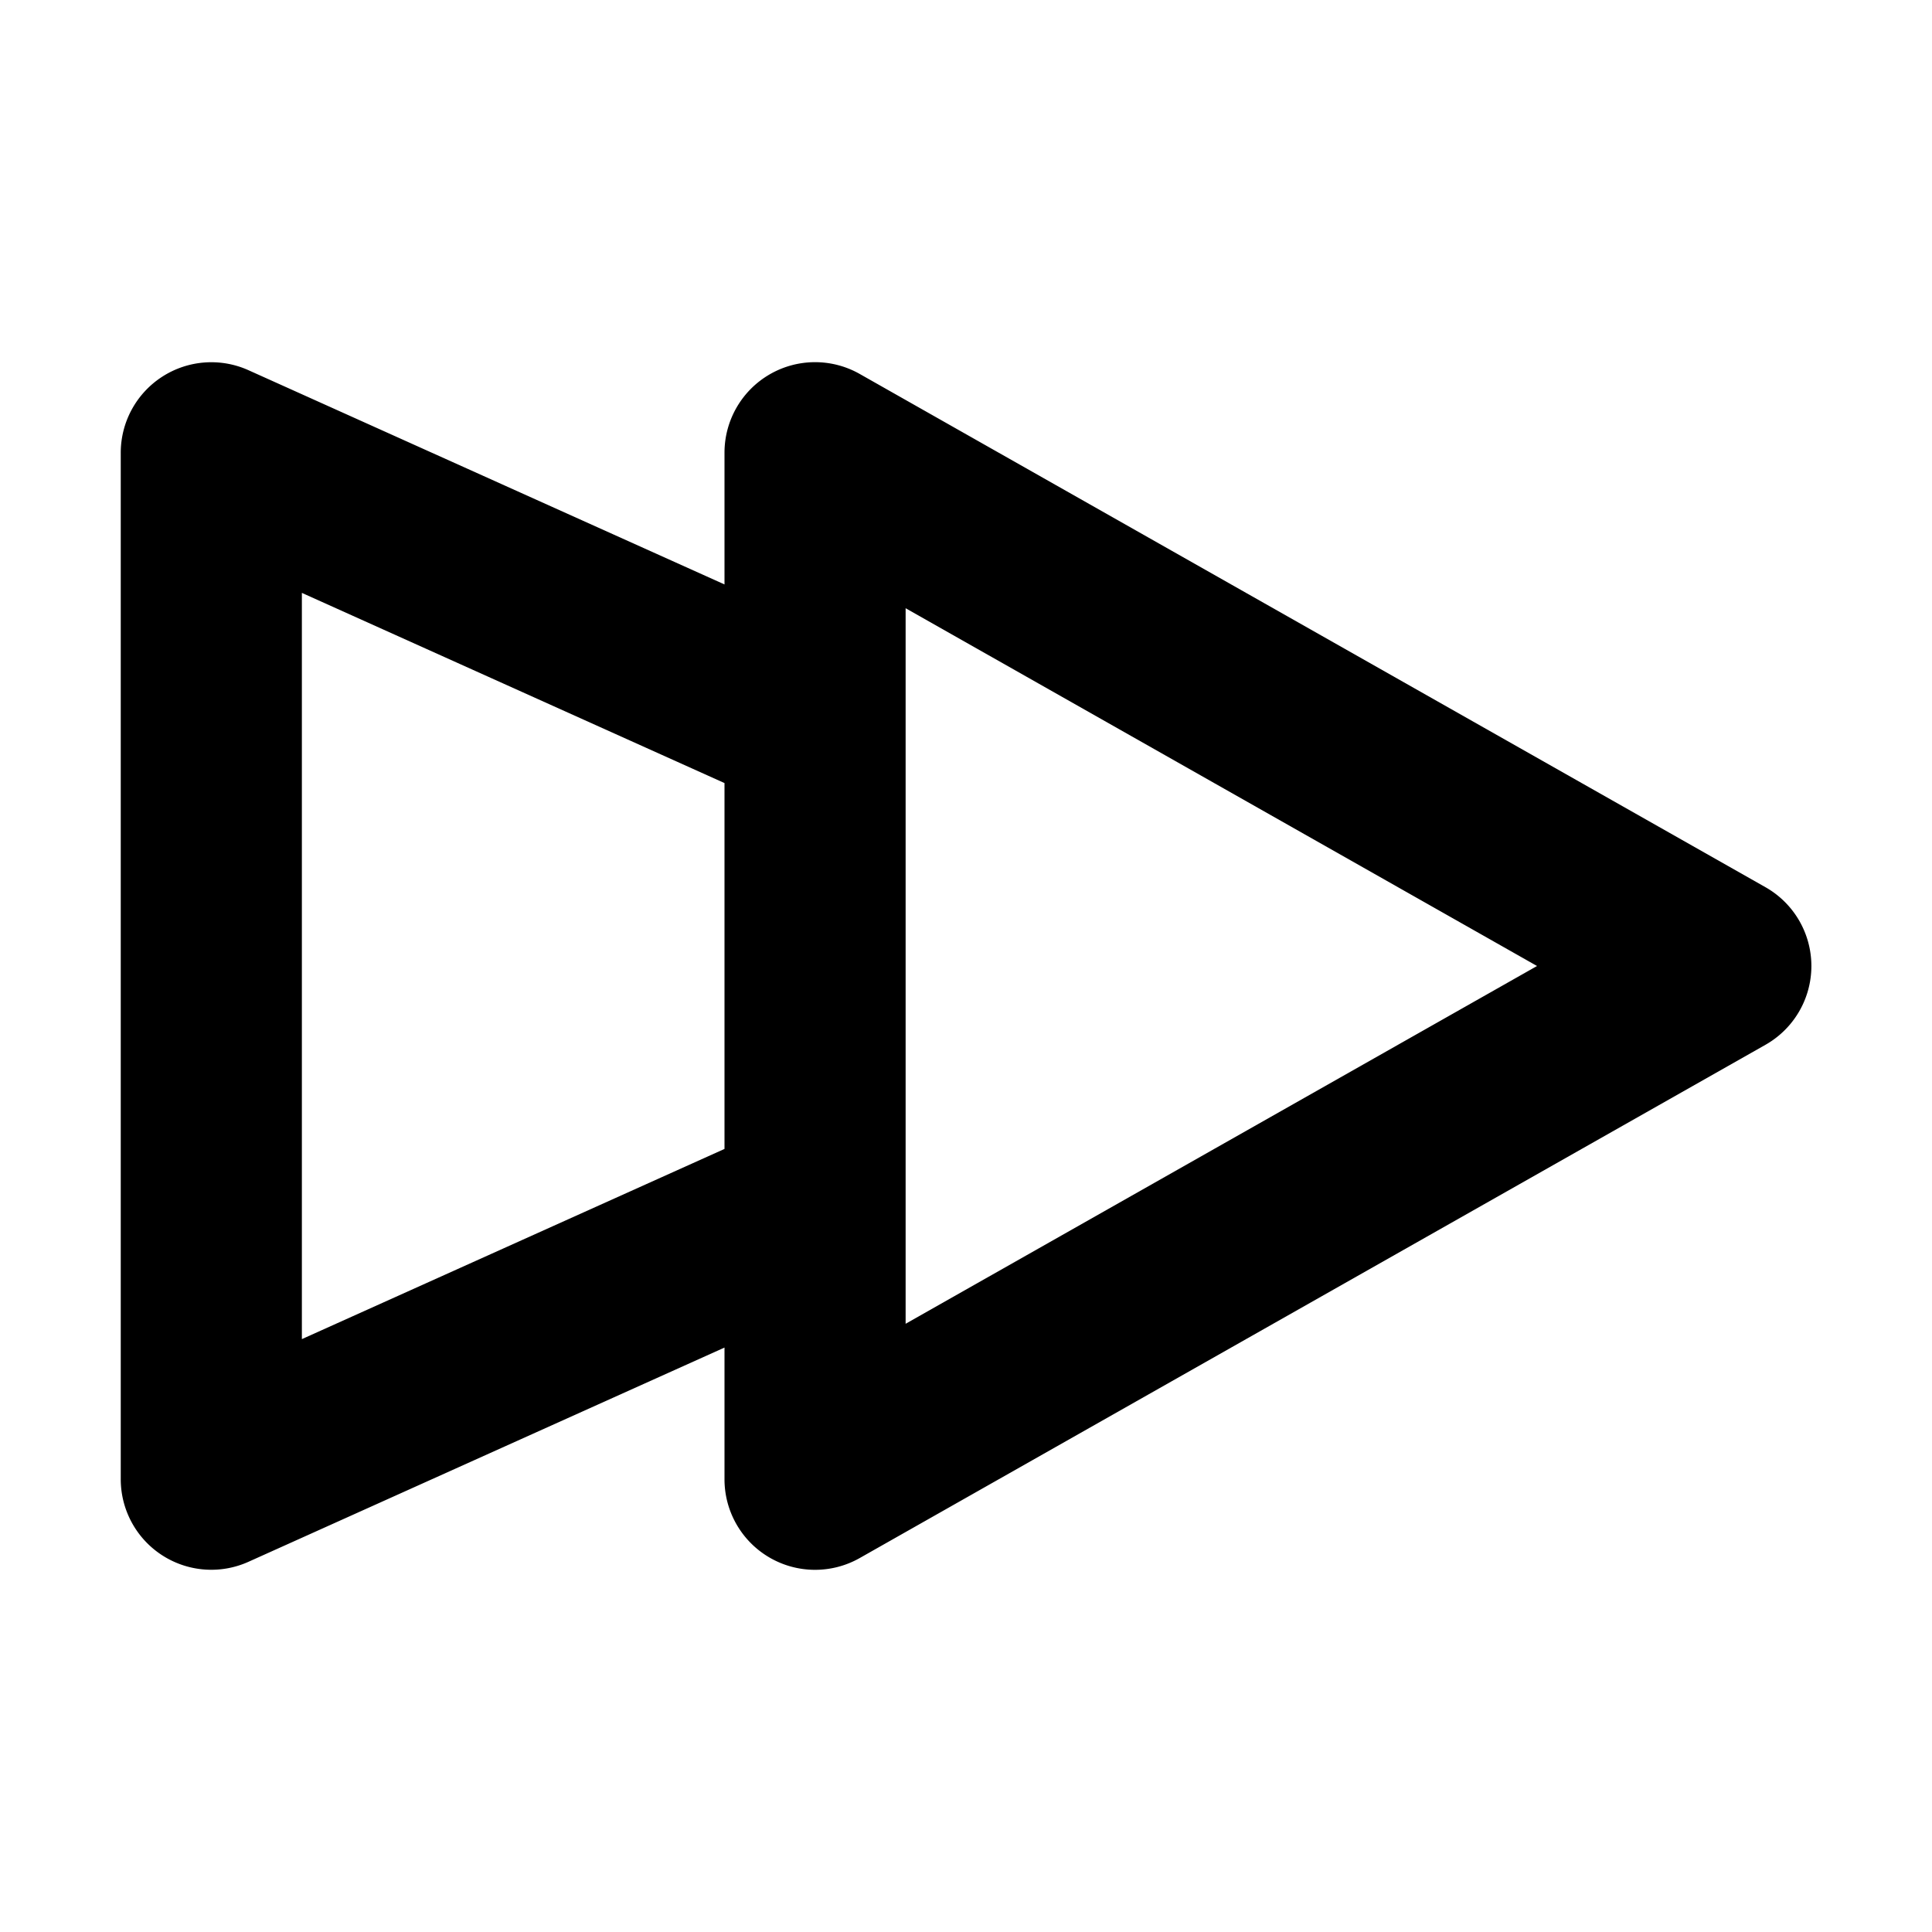 <svg xmlns="http://www.w3.org/2000/svg" width="32" height="32" fill="none" viewBox="0 0 16 16"><path fill="#fff" d="M0 0h16v16H0z"/><path fill="#000" fill-rule="evenodd" d="M1.343 3.12a.75.75 0 0 1 .715-.054L6 4.84V3.75a.75.75 0 0 1 1.12-.653l7.5 4.25a.75.75 0 0 1 0 1.306l-7.5 4.25A.75.75 0 0 1 6 12.25v-1.09l-3.942 1.774A.75.75 0 0 1 1 12.25v-8.5a.75.75 0 0 1 .343-.63M6 9.515v-3.03L2.5 4.91v6.18zm1.5-4.478v5.926L12.729 8z" clip-rule="evenodd"/></svg>